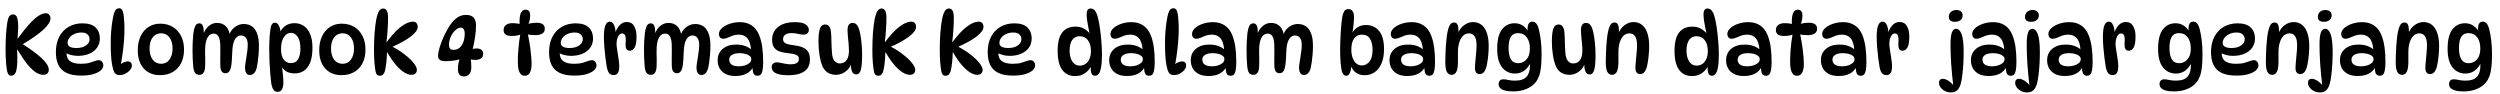 <svg width="267" height="10" viewBox="0 0 267 10" fill="none" xmlns="http://www.w3.org/2000/svg">
<path d="M1.188 8.09C1.08 8.09 0.993 8.054 0.927 7.982C0.861 7.904 0.807 7.781 0.765 7.613C0.723 7.421 0.684 7.121 0.648 6.713C0.612 6.299 0.594 5.837 0.594 5.327C0.594 4.775 0.609 4.238 0.639 3.716C0.675 3.188 0.726 2.723 0.792 2.321C0.84 2.057 0.909 1.862 0.999 1.736C1.095 1.604 1.227 1.538 1.395 1.538C1.503 1.538 1.599 1.574 1.683 1.646C1.767 1.718 1.83 1.847 1.872 2.033C1.92 2.219 1.944 2.483 1.944 2.825C1.944 2.993 1.938 3.185 1.926 3.401C1.914 3.611 1.896 3.845 1.872 4.103H1.908C2.388 3.443 2.811 2.918 3.177 2.528C3.543 2.132 3.864 1.847 4.14 1.673C4.422 1.499 4.668 1.412 4.878 1.412C5.046 1.412 5.172 1.466 5.256 1.574C5.346 1.682 5.391 1.814 5.391 1.97C5.391 2.3 5.142 2.696 4.644 3.158C4.152 3.62 3.357 4.175 2.259 4.823L2.331 4.652C3.279 5.252 3.996 5.783 4.482 6.245C4.968 6.701 5.211 7.106 5.211 7.46C5.211 7.616 5.16 7.745 5.058 7.847C4.962 7.943 4.818 7.991 4.626 7.991C4.386 7.991 4.131 7.91 3.861 7.748C3.591 7.58 3.291 7.301 2.961 6.911C2.637 6.515 2.268 5.978 1.854 5.3H1.818C1.83 5.438 1.839 5.582 1.845 5.732C1.851 5.876 1.854 6.02 1.854 6.164C1.854 6.854 1.806 7.349 1.71 7.649C1.614 7.943 1.44 8.09 1.188 8.09ZM8.676 8.072C8.01 8.072 7.479 7.973 7.083 7.775C6.687 7.577 6.402 7.292 6.228 6.92C6.054 6.548 5.967 6.104 5.967 5.588C5.967 4.934 6.087 4.379 6.327 3.923C6.573 3.461 6.909 3.107 7.335 2.861C7.767 2.615 8.256 2.492 8.802 2.492C9.444 2.492 9.915 2.642 10.215 2.942C10.515 3.236 10.665 3.623 10.665 4.103C10.665 4.487 10.563 4.82 10.359 5.102C10.161 5.378 9.885 5.591 9.531 5.741C9.177 5.891 8.769 5.966 8.307 5.966C8.049 5.966 7.8 5.933 7.56 5.867C7.32 5.801 7.104 5.711 6.912 5.597L7.128 5.201C7.11 5.345 7.101 5.489 7.101 5.633C7.101 6.053 7.233 6.356 7.497 6.542C7.761 6.722 8.136 6.812 8.622 6.812C9 6.812 9.303 6.779 9.531 6.713C9.759 6.647 9.951 6.584 10.107 6.524C10.263 6.458 10.416 6.425 10.566 6.425C10.65 6.425 10.725 6.449 10.791 6.497C10.863 6.539 10.92 6.602 10.962 6.686C11.01 6.77 11.034 6.872 11.034 6.992C11.034 7.172 10.944 7.346 10.764 7.514C10.584 7.676 10.317 7.811 9.963 7.919C9.615 8.021 9.186 8.072 8.676 8.072ZM8.154 5.129C8.58 5.129 8.922 5.039 9.18 4.859C9.438 4.679 9.567 4.457 9.567 4.193C9.567 3.983 9.495 3.812 9.351 3.68C9.213 3.542 8.994 3.473 8.694 3.473C8.412 3.473 8.157 3.527 7.929 3.635C7.707 3.737 7.533 3.872 7.407 4.04C7.281 4.208 7.218 4.391 7.218 4.589C7.218 4.763 7.299 4.898 7.461 4.994C7.629 5.084 7.86 5.129 8.154 5.129ZM12.797 8.018C12.611 8.018 12.464 7.976 12.356 7.892C12.248 7.802 12.161 7.655 12.095 7.451C12.005 7.151 11.936 6.773 11.888 6.317C11.846 5.855 11.825 5.288 11.825 4.616C11.825 4.202 11.84 3.788 11.87 3.374C11.906 2.954 11.951 2.573 12.005 2.231C12.059 1.883 12.116 1.613 12.176 1.421C12.242 1.217 12.32 1.076 12.41 0.998C12.5 0.92 12.602 0.881 12.716 0.881C12.836 0.881 12.932 0.923 13.004 1.007C13.076 1.085 13.133 1.226 13.175 1.43C13.211 1.628 13.238 1.871 13.256 2.159C13.28 2.447 13.292 2.756 13.292 3.086C13.292 3.536 13.271 4.01 13.229 4.508C13.187 5.006 13.13 5.495 13.058 5.975C12.992 6.455 12.911 6.896 12.815 7.298L12.563 7.172C12.719 6.98 12.896 6.83 13.094 6.722C13.298 6.614 13.484 6.56 13.652 6.56C13.79 6.56 13.895 6.599 13.967 6.677C14.045 6.749 14.084 6.863 14.084 7.019C14.084 7.175 14.015 7.331 13.877 7.487C13.745 7.643 13.58 7.772 13.382 7.874C13.184 7.97 12.989 8.018 12.797 8.018ZM17.088 8.027C16.608 8.027 16.189 7.922 15.829 7.712C15.475 7.496 15.198 7.19 15.001 6.794C14.809 6.398 14.713 5.927 14.713 5.381C14.713 4.811 14.812 4.313 15.009 3.887C15.207 3.461 15.486 3.128 15.847 2.888C16.212 2.648 16.636 2.528 17.116 2.528C17.631 2.528 18.078 2.645 18.456 2.879C18.834 3.107 19.128 3.428 19.338 3.842C19.549 4.256 19.654 4.739 19.654 5.291C19.654 5.855 19.549 6.341 19.338 6.749C19.128 7.157 18.831 7.472 18.448 7.694C18.064 7.916 17.61 8.027 17.088 8.027ZM17.215 6.812C17.587 6.812 17.881 6.665 18.096 6.371C18.319 6.071 18.43 5.675 18.43 5.183C18.43 4.685 18.319 4.289 18.096 3.995C17.881 3.701 17.587 3.554 17.215 3.554C16.831 3.554 16.527 3.701 16.305 3.995C16.084 4.289 15.973 4.685 15.973 5.183C15.973 5.675 16.084 6.071 16.305 6.371C16.527 6.665 16.831 6.812 17.215 6.812ZM24.441 3.878C24.501 3.632 24.606 3.41 24.756 3.212C24.912 3.014 25.098 2.858 25.314 2.744C25.536 2.624 25.779 2.564 26.043 2.564C26.355 2.564 26.631 2.639 26.871 2.789C27.111 2.939 27.3 3.185 27.438 3.527C27.582 3.869 27.654 4.325 27.654 4.895C27.654 5.189 27.642 5.486 27.618 5.786C27.594 6.086 27.564 6.365 27.528 6.623C27.492 6.881 27.453 7.097 27.411 7.271C27.351 7.511 27.258 7.694 27.132 7.82C27.012 7.946 26.859 8.009 26.673 8.009C26.517 8.009 26.394 7.94 26.304 7.802C26.214 7.664 26.169 7.466 26.169 7.208C26.169 7.088 26.184 6.935 26.214 6.749C26.244 6.557 26.277 6.35 26.313 6.128C26.349 5.9 26.382 5.669 26.412 5.435C26.442 5.201 26.457 4.979 26.457 4.769C26.457 4.457 26.394 4.217 26.268 4.049C26.142 3.875 25.965 3.788 25.737 3.788C25.485 3.788 25.275 3.92 25.107 4.184C24.945 4.442 24.849 4.82 24.819 5.318C24.795 5.762 24.774 6.158 24.756 6.506C24.738 6.848 24.693 7.13 24.621 7.352C24.573 7.508 24.504 7.625 24.414 7.703C24.33 7.781 24.216 7.82 24.072 7.82C23.91 7.82 23.781 7.76 23.685 7.64C23.595 7.52 23.544 7.331 23.532 7.073C23.52 6.857 23.517 6.602 23.523 6.308C23.529 6.014 23.532 5.723 23.532 5.435C23.538 5.141 23.535 4.898 23.523 4.706C23.499 4.322 23.43 4.04 23.316 3.86C23.208 3.68 23.043 3.59 22.821 3.59C22.563 3.59 22.356 3.71 22.2 3.95C22.05 4.19 21.957 4.523 21.921 4.949C21.909 5.123 21.903 5.339 21.903 5.597C21.909 5.849 21.915 6.101 21.921 6.353C21.927 6.605 21.924 6.815 21.912 6.983C21.906 7.343 21.849 7.601 21.741 7.757C21.639 7.913 21.495 7.991 21.309 7.991C21.087 7.991 20.925 7.919 20.823 7.775C20.727 7.631 20.664 7.4 20.634 7.082C20.61 6.8 20.592 6.521 20.58 6.245C20.568 5.963 20.562 5.684 20.562 5.408C20.562 5.126 20.568 4.82 20.58 4.49C20.598 4.16 20.622 3.848 20.652 3.554C20.688 3.254 20.751 3.002 20.841 2.798C20.931 2.594 21.081 2.492 21.291 2.492C21.465 2.492 21.588 2.579 21.66 2.753C21.732 2.921 21.768 3.182 21.768 3.536C21.768 3.656 21.759 3.767 21.741 3.869L21.714 3.689C21.834 3.299 22.026 2.996 22.29 2.78C22.554 2.558 22.848 2.447 23.172 2.447C23.598 2.447 23.931 2.585 24.171 2.861C24.411 3.131 24.543 3.506 24.567 3.986L24.441 3.878ZM29.365 2.42C29.527 2.42 29.662 2.516 29.77 2.708C29.878 2.894 29.953 3.191 29.995 3.599L29.806 3.77C29.914 3.35 30.115 3.029 30.409 2.807C30.703 2.585 31.051 2.474 31.453 2.474C31.825 2.474 32.155 2.57 32.443 2.762C32.731 2.954 32.956 3.245 33.118 3.635C33.286 4.019 33.37 4.502 33.37 5.084C33.37 6.026 33.199 6.722 32.857 7.172C32.521 7.616 32.062 7.838 31.48 7.838C31.06 7.838 30.73 7.748 30.49 7.568C30.25 7.388 30.082 7.169 29.986 6.911L30.094 6.857C30.142 7.217 30.181 7.574 30.211 7.928C30.247 8.276 30.265 8.582 30.265 8.846C30.265 9.116 30.217 9.344 30.121 9.53C30.025 9.716 29.872 9.809 29.662 9.809C29.458 9.809 29.305 9.731 29.203 9.575C29.101 9.419 29.026 9.212 28.978 8.954C28.942 8.69 28.906 8.351 28.87 7.937C28.834 7.523 28.804 7.076 28.78 6.596C28.762 6.116 28.753 5.648 28.753 5.192C28.753 4.724 28.768 4.286 28.798 3.878C28.834 3.464 28.876 3.128 28.924 2.87C28.966 2.72 29.02 2.609 29.086 2.537C29.158 2.459 29.251 2.42 29.365 2.42ZM31.084 3.509C30.76 3.509 30.499 3.671 30.301 3.995C30.109 4.313 30.013 4.721 30.013 5.219C30.013 5.729 30.109 6.11 30.301 6.362C30.499 6.614 30.754 6.74 31.066 6.74C31.426 6.74 31.684 6.599 31.84 6.317C32.002 6.029 32.083 5.657 32.083 5.201C32.083 4.619 31.984 4.193 31.786 3.923C31.588 3.647 31.354 3.509 31.084 3.509ZM36.468 8.027C35.988 8.027 35.568 7.922 35.208 7.712C34.854 7.496 34.578 7.19 34.38 6.794C34.188 6.398 34.092 5.927 34.092 5.381C34.092 4.811 34.191 4.313 34.389 3.887C34.587 3.461 34.866 3.128 35.226 2.888C35.592 2.648 36.015 2.528 36.495 2.528C37.011 2.528 37.458 2.645 37.836 2.879C38.214 3.107 38.508 3.428 38.718 3.842C38.928 4.256 39.033 4.739 39.033 5.291C39.033 5.855 38.928 6.341 38.718 6.749C38.508 7.157 38.211 7.472 37.827 7.694C37.443 7.916 36.99 8.027 36.468 8.027ZM36.594 6.812C36.966 6.812 37.26 6.665 37.476 6.371C37.698 6.071 37.809 5.675 37.809 5.183C37.809 4.685 37.698 4.289 37.476 3.995C37.26 3.701 36.966 3.554 36.594 3.554C36.21 3.554 35.907 3.701 35.685 3.995C35.463 4.289 35.352 4.685 35.352 5.183C35.352 5.675 35.463 6.071 35.685 6.371C35.907 6.665 36.21 6.812 36.594 6.812ZM40.554 8.09C40.44 8.09 40.347 8.057 40.275 7.991C40.203 7.919 40.152 7.817 40.122 7.685C40.074 7.463 40.032 7.142 39.996 6.722C39.96 6.302 39.942 5.837 39.942 5.327C39.942 4.697 39.963 4.091 40.005 3.509C40.053 2.927 40.113 2.45 40.185 2.078C40.263 1.676 40.359 1.382 40.473 1.196C40.587 1.004 40.737 0.908 40.923 0.908C41.091 0.908 41.22 0.986 41.31 1.142C41.4 1.292 41.445 1.553 41.445 1.925C41.445 2.297 41.43 2.696 41.4 3.122C41.376 3.548 41.334 4.004 41.274 4.49H41.31C41.7 3.962 42.063 3.539 42.399 3.221C42.741 2.903 43.053 2.672 43.335 2.528C43.623 2.384 43.878 2.312 44.1 2.312C44.274 2.312 44.403 2.366 44.487 2.474C44.571 2.582 44.613 2.714 44.613 2.87C44.613 3.176 44.367 3.518 43.875 3.896C43.389 4.274 42.687 4.661 41.769 5.057L41.778 4.913C42.348 5.207 42.837 5.516 43.245 5.84C43.659 6.158 43.974 6.461 44.19 6.749C44.412 7.031 44.523 7.268 44.523 7.46C44.523 7.616 44.472 7.745 44.37 7.847C44.274 7.943 44.133 7.991 43.947 7.991C43.713 7.991 43.452 7.904 43.164 7.73C42.882 7.55 42.588 7.283 42.282 6.929C41.976 6.575 41.67 6.131 41.364 5.597H41.328C41.322 5.975 41.298 6.344 41.256 6.704C41.22 7.058 41.172 7.349 41.112 7.577C41.07 7.733 41.004 7.859 40.914 7.955C40.83 8.045 40.71 8.09 40.554 8.09ZM49.534 8.162C49.324 8.162 49.165 8.093 49.057 7.955C48.955 7.817 48.904 7.619 48.904 7.361C48.904 7.181 48.922 6.989 48.958 6.785C49 6.581 49.057 6.38 49.129 6.182L49.183 6.308C48.985 6.374 48.742 6.428 48.454 6.47C48.166 6.512 47.878 6.533 47.59 6.533C47.314 6.533 47.11 6.488 46.978 6.398C46.852 6.302 46.789 6.17 46.789 6.002C46.789 5.744 46.84 5.444 46.942 5.102C47.044 4.76 47.173 4.409 47.329 4.049C47.491 3.689 47.656 3.362 47.824 3.068C48.088 2.606 48.376 2.246 48.688 1.988C49 1.724 49.357 1.592 49.759 1.592C50.149 1.592 50.425 1.688 50.587 1.88C50.755 2.072 50.839 2.351 50.839 2.717C50.839 3.071 50.806 3.482 50.74 3.95C50.674 4.412 50.578 4.883 50.452 5.363L50.335 5.264C50.419 5.234 50.509 5.213 50.605 5.201C50.701 5.183 50.788 5.174 50.866 5.174C51.358 5.174 51.604 5.372 51.604 5.768C51.604 5.972 51.526 6.128 51.37 6.236C51.22 6.344 51.022 6.398 50.776 6.398C50.668 6.398 50.563 6.392 50.461 6.38C50.365 6.362 50.281 6.341 50.209 6.317L50.281 6.272C50.293 6.386 50.305 6.53 50.317 6.704C50.329 6.872 50.335 7.034 50.335 7.19C50.335 7.508 50.263 7.751 50.119 7.919C49.981 8.081 49.786 8.162 49.534 8.162ZM48.409 5.327C48.601 5.327 48.772 5.288 48.922 5.21C49.072 5.126 49.198 5.009 49.3 4.859C49.408 4.703 49.489 4.52 49.543 4.31C49.603 4.094 49.633 3.854 49.633 3.59C49.633 3.374 49.594 3.215 49.516 3.113C49.444 3.005 49.348 2.951 49.228 2.951C49.066 2.951 48.91 3.008 48.76 3.122C48.61 3.23 48.472 3.374 48.346 3.554C48.226 3.728 48.13 3.923 48.058 4.139C47.986 4.349 47.95 4.556 47.95 4.76C47.95 4.964 47.992 5.111 48.076 5.201C48.16 5.285 48.271 5.327 48.409 5.327ZM55.675 2.582H55.495C55.477 2.318 55.483 2.069 55.513 1.835C55.542 1.595 55.605 1.403 55.702 1.259C55.803 1.109 55.947 1.034 56.133 1.034C56.301 1.034 56.425 1.088 56.502 1.196C56.581 1.304 56.62 1.454 56.62 1.646C56.62 2.024 56.547 2.348 56.404 2.618L56.242 2.6C56.566 2.486 56.931 2.429 57.34 2.429C57.597 2.429 57.801 2.48 57.952 2.582C58.108 2.678 58.185 2.843 58.185 3.077C58.185 3.299 58.096 3.467 57.916 3.581C57.736 3.695 57.511 3.752 57.24 3.752C57.078 3.752 56.904 3.746 56.718 3.734C56.538 3.716 56.361 3.689 56.188 3.653L56.34 3.464C56.395 3.692 56.446 3.953 56.493 4.247C56.547 4.535 56.596 4.835 56.638 5.147C56.679 5.459 56.712 5.762 56.736 6.056C56.761 6.35 56.773 6.614 56.773 6.848C56.773 7.232 56.712 7.535 56.593 7.757C56.472 7.979 56.295 8.09 56.062 8.09C55.876 8.09 55.728 8.033 55.62 7.919C55.519 7.805 55.444 7.661 55.395 7.487C55.353 7.307 55.327 7.121 55.315 6.929C55.309 6.737 55.306 6.563 55.306 6.407C55.306 6.143 55.318 5.846 55.342 5.516C55.365 5.18 55.398 4.835 55.441 4.481C55.489 4.127 55.542 3.785 55.602 3.455L55.782 3.608C55.477 3.764 55.099 3.842 54.648 3.842C54.373 3.842 54.16 3.791 54.01 3.689C53.859 3.587 53.785 3.428 53.785 3.212C53.785 2.978 53.868 2.798 54.036 2.672C54.205 2.54 54.429 2.474 54.712 2.474C54.898 2.474 55.072 2.486 55.233 2.51C55.401 2.528 55.548 2.552 55.675 2.582ZM61.349 8.072C60.683 8.072 60.152 7.973 59.756 7.775C59.36 7.577 59.075 7.292 58.901 6.92C58.727 6.548 58.64 6.104 58.64 5.588C58.64 4.934 58.76 4.379 59 3.923C59.246 3.461 59.582 3.107 60.008 2.861C60.44 2.615 60.929 2.492 61.475 2.492C62.117 2.492 62.588 2.642 62.888 2.942C63.188 3.236 63.338 3.623 63.338 4.103C63.338 4.487 63.236 4.82 63.032 5.102C62.834 5.378 62.558 5.591 62.204 5.741C61.85 5.891 61.442 5.966 60.98 5.966C60.722 5.966 60.473 5.933 60.233 5.867C59.993 5.801 59.777 5.711 59.585 5.597L59.801 5.201C59.783 5.345 59.774 5.489 59.774 5.633C59.774 6.053 59.906 6.356 60.17 6.542C60.434 6.722 60.809 6.812 61.295 6.812C61.673 6.812 61.976 6.779 62.204 6.713C62.432 6.647 62.624 6.584 62.78 6.524C62.936 6.458 63.089 6.425 63.239 6.425C63.323 6.425 63.398 6.449 63.464 6.497C63.536 6.539 63.593 6.602 63.635 6.686C63.683 6.77 63.707 6.872 63.707 6.992C63.707 7.172 63.617 7.346 63.437 7.514C63.257 7.676 62.99 7.811 62.636 7.919C62.288 8.021 61.859 8.072 61.349 8.072ZM60.827 5.129C61.253 5.129 61.595 5.039 61.853 4.859C62.111 4.679 62.24 4.457 62.24 4.193C62.24 3.983 62.168 3.812 62.024 3.68C61.886 3.542 61.667 3.473 61.367 3.473C61.085 3.473 60.83 3.527 60.602 3.635C60.38 3.737 60.206 3.872 60.08 4.04C59.954 4.208 59.891 4.391 59.891 4.589C59.891 4.763 59.972 4.898 60.134 4.994C60.302 5.084 60.533 5.129 60.827 5.129ZM64.498 3.941C64.498 3.365 64.552 2.951 64.66 2.699C64.768 2.441 64.921 2.312 65.119 2.312C65.275 2.312 65.398 2.378 65.488 2.51C65.578 2.636 65.644 2.795 65.686 2.987C65.728 3.173 65.749 3.362 65.749 3.554L65.704 3.536C65.806 3.212 65.962 2.933 66.172 2.699C66.388 2.465 66.646 2.348 66.946 2.348C67.3 2.348 67.561 2.495 67.729 2.789C67.897 3.077 67.981 3.437 67.981 3.869C67.981 4.445 67.915 4.847 67.783 5.075C67.651 5.303 67.474 5.417 67.252 5.417C67.09 5.417 66.97 5.351 66.892 5.219C66.82 5.087 66.796 4.853 66.82 4.517C66.844 4.163 66.823 3.917 66.757 3.779C66.691 3.641 66.586 3.572 66.442 3.572C66.268 3.572 66.124 3.683 66.01 3.905C65.902 4.121 65.848 4.388 65.848 4.706C65.848 4.832 65.863 4.991 65.893 5.183C65.923 5.375 65.956 5.585 65.992 5.813C66.028 6.035 66.061 6.257 66.091 6.479C66.121 6.701 66.136 6.905 66.136 7.091C66.136 7.421 66.085 7.658 65.983 7.802C65.881 7.946 65.737 8.018 65.551 8.018C65.341 8.018 65.179 7.952 65.065 7.82C64.951 7.682 64.864 7.46 64.804 7.154C64.756 6.878 64.708 6.551 64.66 6.173C64.612 5.795 64.573 5.408 64.543 5.012C64.513 4.616 64.498 4.259 64.498 3.941ZM72.657 3.878C72.718 3.632 72.823 3.41 72.972 3.212C73.129 3.014 73.314 2.858 73.531 2.744C73.752 2.624 73.996 2.564 74.26 2.564C74.572 2.564 74.847 2.639 75.088 2.789C75.328 2.939 75.516 3.185 75.654 3.527C75.799 3.869 75.871 4.325 75.871 4.895C75.871 5.189 75.859 5.486 75.835 5.786C75.811 6.086 75.781 6.365 75.745 6.623C75.709 6.881 75.669 7.097 75.627 7.271C75.567 7.511 75.475 7.694 75.349 7.82C75.228 7.946 75.076 8.009 74.889 8.009C74.734 8.009 74.611 7.94 74.52 7.802C74.43 7.664 74.385 7.466 74.385 7.208C74.385 7.088 74.4 6.935 74.43 6.749C74.46 6.557 74.493 6.35 74.529 6.128C74.566 5.9 74.599 5.669 74.629 5.435C74.659 5.201 74.674 4.979 74.674 4.769C74.674 4.457 74.611 4.217 74.484 4.049C74.359 3.875 74.181 3.788 73.954 3.788C73.701 3.788 73.492 3.92 73.323 4.184C73.162 4.442 73.066 4.82 73.035 5.318C73.011 5.762 72.99 6.158 72.972 6.506C72.954 6.848 72.909 7.13 72.838 7.352C72.79 7.508 72.721 7.625 72.63 7.703C72.546 7.781 72.433 7.82 72.288 7.82C72.126 7.82 71.998 7.76 71.901 7.64C71.811 7.52 71.76 7.331 71.749 7.073C71.737 6.857 71.734 6.602 71.74 6.308C71.746 6.014 71.749 5.723 71.749 5.435C71.754 5.141 71.751 4.898 71.74 4.706C71.716 4.322 71.647 4.04 71.532 3.86C71.424 3.68 71.26 3.59 71.037 3.59C70.779 3.59 70.573 3.71 70.416 3.95C70.266 4.19 70.174 4.523 70.138 4.949C70.126 5.123 70.12 5.339 70.12 5.597C70.126 5.849 70.132 6.101 70.138 6.353C70.144 6.605 70.141 6.815 70.129 6.983C70.123 7.343 70.066 7.601 69.957 7.757C69.856 7.913 69.712 7.991 69.525 7.991C69.303 7.991 69.141 7.919 69.04 7.775C68.944 7.631 68.88 7.4 68.85 7.082C68.826 6.8 68.808 6.521 68.796 6.245C68.784 5.963 68.778 5.684 68.778 5.408C68.778 5.126 68.784 4.82 68.796 4.49C68.814 4.16 68.838 3.848 68.868 3.554C68.904 3.254 68.968 3.002 69.058 2.798C69.147 2.594 69.297 2.492 69.507 2.492C69.681 2.492 69.805 2.579 69.876 2.753C69.948 2.921 69.984 3.182 69.984 3.536C69.984 3.656 69.975 3.767 69.957 3.869L69.93 3.689C70.05 3.299 70.243 2.996 70.507 2.78C70.77 2.558 71.064 2.447 71.388 2.447C71.814 2.447 72.147 2.585 72.388 2.861C72.627 3.131 72.76 3.506 72.784 3.986L72.657 3.878ZM80.903 8.09C80.699 8.09 80.558 8.012 80.48 7.856C80.408 7.694 80.366 7.439 80.354 7.091L80.444 7.136C80.108 7.79 79.472 8.117 78.536 8.117C78.11 8.117 77.756 8.042 77.474 7.892C77.192 7.736 76.982 7.532 76.844 7.28C76.712 7.022 76.646 6.743 76.646 6.443C76.646 5.927 76.826 5.519 77.186 5.219C77.546 4.913 78.023 4.76 78.617 4.76C79.007 4.76 79.346 4.817 79.634 4.931C79.922 5.045 80.168 5.204 80.372 5.408L80.219 5.39C80.177 4.784 80.045 4.352 79.823 4.094C79.607 3.83 79.298 3.698 78.896 3.698C78.662 3.698 78.446 3.734 78.248 3.806C78.05 3.878 77.867 3.953 77.699 4.031C77.537 4.103 77.384 4.139 77.24 4.139C77.096 4.139 76.982 4.091 76.898 3.995C76.82 3.899 76.781 3.776 76.781 3.626C76.781 3.41 76.883 3.206 77.087 3.014C77.297 2.822 77.573 2.666 77.915 2.546C78.257 2.426 78.629 2.366 79.031 2.366C79.517 2.366 79.934 2.483 80.282 2.717C80.63 2.951 80.894 3.293 81.074 3.743C81.23 4.127 81.341 4.556 81.407 5.03C81.473 5.504 81.506 6.011 81.506 6.551C81.506 6.959 81.485 7.274 81.443 7.496C81.401 7.718 81.335 7.874 81.245 7.964C81.161 8.048 81.047 8.09 80.903 8.09ZM78.914 7.082C79.112 7.082 79.313 7.055 79.517 7.001C79.721 6.941 79.892 6.854 80.03 6.74C80.168 6.626 80.237 6.485 80.237 6.317C80.237 6.173 80.177 6.056 80.057 5.966C79.943 5.87 79.79 5.798 79.598 5.75C79.412 5.702 79.211 5.678 78.995 5.678C78.629 5.678 78.35 5.741 78.158 5.867C77.972 5.993 77.879 6.161 77.879 6.371C77.879 6.599 77.966 6.776 78.14 6.902C78.32 7.022 78.578 7.082 78.914 7.082ZM84.881 2.366C85.415 2.366 85.799 2.444 86.033 2.6C86.267 2.756 86.384 2.957 86.384 3.203C86.384 3.347 86.333 3.467 86.231 3.563C86.135 3.653 85.997 3.698 85.817 3.698C85.631 3.698 85.436 3.671 85.232 3.617C85.034 3.563 84.803 3.536 84.539 3.536C84.233 3.536 84.005 3.596 83.855 3.716C83.705 3.836 83.63 3.989 83.63 4.175C83.63 4.349 83.696 4.487 83.828 4.589C83.966 4.685 84.227 4.757 84.611 4.805C85.037 4.853 85.388 4.931 85.664 5.039C85.946 5.141 86.156 5.297 86.294 5.507C86.432 5.711 86.501 5.993 86.501 6.353C86.501 6.923 86.3 7.346 85.898 7.622C85.496 7.898 84.941 8.036 84.233 8.036C83.783 8.036 83.426 8 83.162 7.928C82.898 7.856 82.706 7.754 82.586 7.622C82.472 7.49 82.415 7.334 82.415 7.154C82.415 6.998 82.466 6.878 82.568 6.794C82.676 6.704 82.802 6.659 82.946 6.659C83.084 6.659 83.231 6.677 83.387 6.713C83.543 6.743 83.708 6.776 83.882 6.812C84.056 6.848 84.236 6.866 84.422 6.866C85.022 6.866 85.322 6.68 85.322 6.308C85.322 6.182 85.292 6.08 85.232 6.002C85.172 5.924 85.064 5.861 84.908 5.813C84.752 5.759 84.524 5.717 84.224 5.687C83.864 5.651 83.552 5.591 83.288 5.507C83.024 5.417 82.82 5.273 82.676 5.075C82.532 4.871 82.46 4.592 82.46 4.238C82.46 3.68 82.67 3.23 83.09 2.888C83.51 2.54 84.107 2.366 84.881 2.366ZM91.461 7.946C91.299 7.946 91.173 7.892 91.083 7.784C90.999 7.67 90.942 7.526 90.912 7.352C90.882 7.172 90.867 6.983 90.867 6.785L90.912 6.749C90.852 7.007 90.735 7.229 90.561 7.415C90.387 7.601 90.186 7.745 89.958 7.847C89.73 7.943 89.502 7.991 89.274 7.991C88.968 7.991 88.689 7.919 88.437 7.775C88.185 7.631 87.99 7.409 87.852 7.109C87.714 6.791 87.606 6.392 87.528 5.912C87.45 5.426 87.411 4.928 87.411 4.418C87.411 4.142 87.423 3.887 87.447 3.653C87.471 3.419 87.51 3.227 87.564 3.077C87.612 2.921 87.684 2.807 87.78 2.735C87.876 2.657 87.999 2.618 88.149 2.618C88.323 2.618 88.458 2.687 88.554 2.825C88.656 2.957 88.719 3.143 88.743 3.383C88.767 3.581 88.782 3.827 88.788 4.121C88.8 4.409 88.809 4.7 88.815 4.994C88.827 5.282 88.842 5.525 88.86 5.723C88.896 6.083 88.989 6.35 89.139 6.524C89.289 6.692 89.472 6.776 89.688 6.776C90.006 6.776 90.249 6.656 90.417 6.416C90.585 6.176 90.669 5.84 90.669 5.408C90.669 5.192 90.657 4.949 90.633 4.679C90.609 4.403 90.582 4.136 90.552 3.878C90.528 3.62 90.516 3.407 90.516 3.239C90.516 2.957 90.564 2.756 90.66 2.636C90.756 2.51 90.888 2.447 91.056 2.447C91.2 2.447 91.32 2.486 91.416 2.564C91.518 2.642 91.599 2.75 91.659 2.888C91.743 3.068 91.815 3.314 91.875 3.626C91.935 3.938 91.983 4.292 92.019 4.688C92.055 5.084 92.073 5.501 92.073 5.939C92.073 6.611 92.028 7.115 91.938 7.451C91.848 7.781 91.689 7.946 91.461 7.946ZM93.78 8.09C93.666 8.09 93.573 8.057 93.501 7.991C93.429 7.919 93.378 7.817 93.348 7.685C93.3 7.463 93.258 7.142 93.222 6.722C93.186 6.302 93.168 5.837 93.168 5.327C93.168 4.697 93.189 4.091 93.231 3.509C93.279 2.927 93.339 2.45 93.411 2.078C93.489 1.676 93.585 1.382 93.699 1.196C93.813 1.004 93.963 0.908 94.149 0.908C94.317 0.908 94.446 0.986 94.536 1.142C94.626 1.292 94.671 1.553 94.671 1.925C94.671 2.297 94.656 2.696 94.626 3.122C94.602 3.548 94.56 4.004 94.5 4.49H94.536C94.926 3.962 95.289 3.539 95.625 3.221C95.967 2.903 96.279 2.672 96.561 2.528C96.849 2.384 97.104 2.312 97.326 2.312C97.5 2.312 97.629 2.366 97.713 2.474C97.797 2.582 97.839 2.714 97.839 2.87C97.839 3.176 97.593 3.518 97.101 3.896C96.615 4.274 95.913 4.661 94.995 5.057L95.004 4.913C95.574 5.207 96.063 5.516 96.471 5.84C96.885 6.158 97.2 6.461 97.416 6.749C97.638 7.031 97.749 7.268 97.749 7.46C97.749 7.616 97.698 7.745 97.596 7.847C97.5 7.943 97.359 7.991 97.173 7.991C96.939 7.991 96.678 7.904 96.39 7.73C96.108 7.55 95.814 7.283 95.508 6.929C95.202 6.575 94.896 6.131 94.59 5.597H94.554C94.548 5.975 94.524 6.344 94.482 6.704C94.446 7.058 94.398 7.349 94.338 7.577C94.296 7.733 94.23 7.859 94.14 7.955C94.056 8.045 93.936 8.09 93.78 8.09ZM100.978 8.09C100.864 8.09 100.771 8.057 100.699 7.991C100.627 7.919 100.576 7.817 100.546 7.685C100.498 7.463 100.456 7.142 100.42 6.722C100.384 6.302 100.366 5.837 100.366 5.327C100.366 4.697 100.387 4.091 100.429 3.509C100.477 2.927 100.537 2.45 100.609 2.078C100.687 1.676 100.783 1.382 100.897 1.196C101.011 1.004 101.161 0.908 101.347 0.908C101.515 0.908 101.644 0.986 101.734 1.142C101.824 1.292 101.869 1.553 101.869 1.925C101.869 2.297 101.854 2.696 101.824 3.122C101.8 3.548 101.758 4.004 101.698 4.49H101.734C102.124 3.962 102.487 3.539 102.823 3.221C103.165 2.903 103.477 2.672 103.759 2.528C104.047 2.384 104.302 2.312 104.524 2.312C104.698 2.312 104.827 2.366 104.911 2.474C104.995 2.582 105.037 2.714 105.037 2.87C105.037 3.176 104.791 3.518 104.299 3.896C103.813 4.274 103.111 4.661 102.193 5.057L102.202 4.913C102.772 5.207 103.261 5.516 103.669 5.84C104.083 6.158 104.398 6.461 104.614 6.749C104.836 7.031 104.947 7.268 104.947 7.46C104.947 7.616 104.896 7.745 104.794 7.847C104.698 7.943 104.557 7.991 104.371 7.991C104.137 7.991 103.876 7.904 103.588 7.73C103.306 7.55 103.012 7.283 102.706 6.929C102.4 6.575 102.094 6.131 101.788 5.597H101.752C101.746 5.975 101.722 6.344 101.68 6.704C101.644 7.058 101.596 7.349 101.536 7.577C101.494 7.733 101.428 7.859 101.338 7.955C101.254 8.045 101.134 8.09 100.978 8.09ZM108.195 8.072C107.529 8.072 106.998 7.973 106.602 7.775C106.206 7.577 105.921 7.292 105.747 6.92C105.573 6.548 105.486 6.104 105.486 5.588C105.486 4.934 105.606 4.379 105.846 3.923C106.092 3.461 106.428 3.107 106.854 2.861C107.286 2.615 107.775 2.492 108.321 2.492C108.963 2.492 109.434 2.642 109.734 2.942C110.034 3.236 110.184 3.623 110.184 4.103C110.184 4.487 110.082 4.82 109.878 5.102C109.68 5.378 109.404 5.591 109.05 5.741C108.696 5.891 108.288 5.966 107.826 5.966C107.568 5.966 107.319 5.933 107.079 5.867C106.839 5.801 106.623 5.711 106.431 5.597L106.647 5.201C106.629 5.345 106.62 5.489 106.62 5.633C106.62 6.053 106.752 6.356 107.016 6.542C107.28 6.722 107.655 6.812 108.141 6.812C108.519 6.812 108.822 6.779 109.05 6.713C109.278 6.647 109.47 6.584 109.626 6.524C109.782 6.458 109.935 6.425 110.085 6.425C110.169 6.425 110.244 6.449 110.31 6.497C110.382 6.539 110.439 6.602 110.481 6.686C110.529 6.77 110.553 6.872 110.553 6.992C110.553 7.172 110.463 7.346 110.283 7.514C110.103 7.676 109.836 7.811 109.482 7.919C109.134 8.021 108.705 8.072 108.195 8.072ZM107.673 5.129C108.099 5.129 108.441 5.039 108.699 4.859C108.957 4.679 109.086 4.457 109.086 4.193C109.086 3.983 109.014 3.812 108.87 3.68C108.732 3.542 108.513 3.473 108.213 3.473C107.931 3.473 107.676 3.527 107.448 3.635C107.226 3.737 107.052 3.872 106.926 4.04C106.8 4.208 106.737 4.391 106.737 4.589C106.737 4.763 106.818 4.898 106.98 4.994C107.148 5.084 107.379 5.129 107.673 5.129ZM114.829 8.126C114.241 8.126 113.782 7.907 113.452 7.469C113.122 7.025 112.957 6.35 112.957 5.444C112.957 4.544 113.119 3.887 113.443 3.473C113.773 3.053 114.244 2.843 114.856 2.843C115.204 2.843 115.507 2.915 115.765 3.059C116.029 3.203 116.263 3.407 116.467 3.671L116.395 3.707C116.341 3.461 116.287 3.2 116.233 2.924C116.179 2.648 116.134 2.387 116.098 2.141C116.068 1.889 116.053 1.691 116.053 1.547C116.053 1.343 116.086 1.187 116.152 1.079C116.218 0.965 116.323 0.908 116.467 0.908C116.671 0.908 116.836 0.995 116.962 1.169C117.088 1.337 117.193 1.598 117.277 1.952C117.355 2.27 117.424 2.648 117.484 3.086C117.544 3.518 117.592 3.971 117.628 4.445C117.67 4.913 117.691 5.363 117.691 5.795C117.691 6.395 117.658 6.863 117.592 7.199C117.532 7.529 117.445 7.76 117.331 7.892C117.223 8.024 117.094 8.09 116.944 8.09C116.758 8.09 116.632 7.997 116.566 7.811C116.5 7.625 116.473 7.322 116.485 6.902H116.62C116.458 7.274 116.221 7.571 115.909 7.793C115.603 8.015 115.243 8.126 114.829 8.126ZM115.306 7.01C115.522 7.01 115.72 6.956 115.9 6.848C116.086 6.734 116.233 6.56 116.341 6.326C116.455 6.092 116.512 5.795 116.512 5.435C116.512 4.973 116.407 4.598 116.197 4.31C115.987 4.016 115.684 3.869 115.288 3.869C114.976 3.869 114.721 3.998 114.523 4.256C114.331 4.514 114.235 4.904 114.235 5.426C114.235 5.888 114.331 6.269 114.523 6.569C114.721 6.863 114.982 7.01 115.306 7.01ZM122.721 8.09C122.517 8.09 122.376 8.012 122.298 7.856C122.226 7.694 122.184 7.439 122.172 7.091L122.262 7.136C121.926 7.79 121.29 8.117 120.354 8.117C119.928 8.117 119.574 8.042 119.292 7.892C119.01 7.736 118.8 7.532 118.662 7.28C118.53 7.022 118.464 6.743 118.464 6.443C118.464 5.927 118.644 5.519 119.004 5.219C119.364 4.913 119.841 4.76 120.435 4.76C120.825 4.76 121.164 4.817 121.452 4.931C121.74 5.045 121.986 5.204 122.19 5.408L122.037 5.39C121.995 4.784 121.863 4.352 121.641 4.094C121.425 3.83 121.116 3.698 120.714 3.698C120.48 3.698 120.264 3.734 120.066 3.806C119.868 3.878 119.685 3.953 119.517 4.031C119.355 4.103 119.202 4.139 119.058 4.139C118.914 4.139 118.8 4.091 118.716 3.995C118.638 3.899 118.599 3.776 118.599 3.626C118.599 3.41 118.701 3.206 118.905 3.014C119.115 2.822 119.391 2.666 119.733 2.546C120.075 2.426 120.447 2.366 120.849 2.366C121.335 2.366 121.752 2.483 122.1 2.717C122.448 2.951 122.712 3.293 122.892 3.743C123.048 4.127 123.159 4.556 123.225 5.03C123.291 5.504 123.324 6.011 123.324 6.551C123.324 6.959 123.303 7.274 123.261 7.496C123.219 7.718 123.153 7.874 123.063 7.964C122.979 8.048 122.865 8.09 122.721 8.09ZM120.732 7.082C120.93 7.082 121.131 7.055 121.335 7.001C121.539 6.941 121.71 6.854 121.848 6.74C121.986 6.626 122.055 6.485 122.055 6.317C122.055 6.173 121.995 6.056 121.875 5.966C121.761 5.87 121.608 5.798 121.416 5.75C121.23 5.702 121.029 5.678 120.813 5.678C120.447 5.678 120.168 5.741 119.976 5.867C119.79 5.993 119.697 6.161 119.697 6.371C119.697 6.599 119.784 6.776 119.958 6.902C120.138 7.022 120.396 7.082 120.732 7.082ZM125.394 8.018C125.208 8.018 125.061 7.976 124.953 7.892C124.845 7.802 124.758 7.655 124.692 7.451C124.602 7.151 124.533 6.773 124.485 6.317C124.443 5.855 124.422 5.288 124.422 4.616C124.422 4.202 124.437 3.788 124.467 3.374C124.503 2.954 124.548 2.573 124.602 2.231C124.656 1.883 124.713 1.613 124.773 1.421C124.839 1.217 124.917 1.076 125.007 0.998C125.097 0.92 125.199 0.881 125.313 0.881C125.433 0.881 125.529 0.923 125.601 1.007C125.673 1.085 125.73 1.226 125.772 1.43C125.808 1.628 125.835 1.871 125.853 2.159C125.877 2.447 125.889 2.756 125.889 3.086C125.889 3.536 125.868 4.01 125.826 4.508C125.784 5.006 125.727 5.495 125.655 5.975C125.589 6.455 125.508 6.896 125.412 7.298L125.16 7.172C125.316 6.98 125.493 6.83 125.691 6.722C125.895 6.614 126.081 6.56 126.249 6.56C126.387 6.56 126.492 6.599 126.564 6.677C126.642 6.749 126.681 6.863 126.681 7.019C126.681 7.175 126.612 7.331 126.474 7.487C126.342 7.643 126.177 7.772 125.979 7.874C125.781 7.97 125.586 8.018 125.394 8.018ZM131.431 8.09C131.227 8.09 131.086 8.012 131.008 7.856C130.936 7.694 130.894 7.439 130.882 7.091L130.972 7.136C130.636 7.79 130 8.117 129.064 8.117C128.638 8.117 128.284 8.042 128.002 7.892C127.72 7.736 127.51 7.532 127.372 7.28C127.24 7.022 127.174 6.743 127.174 6.443C127.174 5.927 127.354 5.519 127.714 5.219C128.074 4.913 128.551 4.76 129.145 4.76C129.535 4.76 129.874 4.817 130.162 4.931C130.45 5.045 130.696 5.204 130.9 5.408L130.747 5.39C130.705 4.784 130.573 4.352 130.351 4.094C130.135 3.83 129.826 3.698 129.424 3.698C129.19 3.698 128.974 3.734 128.776 3.806C128.578 3.878 128.395 3.953 128.227 4.031C128.065 4.103 127.912 4.139 127.768 4.139C127.624 4.139 127.51 4.091 127.426 3.995C127.348 3.899 127.309 3.776 127.309 3.626C127.309 3.41 127.411 3.206 127.615 3.014C127.825 2.822 128.101 2.666 128.443 2.546C128.785 2.426 129.157 2.366 129.559 2.366C130.045 2.366 130.462 2.483 130.81 2.717C131.158 2.951 131.422 3.293 131.602 3.743C131.758 4.127 131.869 4.556 131.935 5.03C132.001 5.504 132.034 6.011 132.034 6.551C132.034 6.959 132.013 7.274 131.971 7.496C131.929 7.718 131.863 7.874 131.773 7.964C131.689 8.048 131.575 8.09 131.431 8.09ZM129.442 7.082C129.64 7.082 129.841 7.055 130.045 7.001C130.249 6.941 130.42 6.854 130.558 6.74C130.696 6.626 130.765 6.485 130.765 6.317C130.765 6.173 130.705 6.056 130.585 5.966C130.471 5.87 130.318 5.798 130.126 5.75C129.94 5.702 129.739 5.678 129.523 5.678C129.157 5.678 128.878 5.741 128.686 5.867C128.5 5.993 128.407 6.161 128.407 6.371C128.407 6.599 128.494 6.776 128.668 6.902C128.848 7.022 129.106 7.082 129.442 7.082ZM137.011 3.878C137.071 3.632 137.176 3.41 137.326 3.212C137.482 3.014 137.668 2.858 137.884 2.744C138.106 2.624 138.349 2.564 138.613 2.564C138.925 2.564 139.201 2.639 139.441 2.789C139.681 2.939 139.87 3.185 140.008 3.527C140.152 3.869 140.224 4.325 140.224 4.895C140.224 5.189 140.212 5.486 140.188 5.786C140.164 6.086 140.134 6.365 140.098 6.623C140.062 6.881 140.023 7.097 139.981 7.271C139.921 7.511 139.828 7.694 139.702 7.82C139.582 7.946 139.429 8.009 139.243 8.009C139.087 8.009 138.964 7.94 138.874 7.802C138.784 7.664 138.739 7.466 138.739 7.208C138.739 7.088 138.754 6.935 138.784 6.749C138.814 6.557 138.847 6.35 138.883 6.128C138.919 5.9 138.952 5.669 138.982 5.435C139.012 5.201 139.027 4.979 139.027 4.769C139.027 4.457 138.964 4.217 138.838 4.049C138.712 3.875 138.535 3.788 138.307 3.788C138.055 3.788 137.845 3.92 137.677 4.184C137.515 4.442 137.419 4.82 137.389 5.318C137.365 5.762 137.344 6.158 137.326 6.506C137.308 6.848 137.263 7.13 137.191 7.352C137.143 7.508 137.074 7.625 136.984 7.703C136.9 7.781 136.786 7.82 136.642 7.82C136.48 7.82 136.351 7.76 136.255 7.64C136.165 7.52 136.114 7.331 136.102 7.073C136.09 6.857 136.087 6.602 136.093 6.308C136.099 6.014 136.102 5.723 136.102 5.435C136.108 5.141 136.105 4.898 136.093 4.706C136.069 4.322 136 4.04 135.886 3.86C135.778 3.68 135.613 3.59 135.391 3.59C135.133 3.59 134.926 3.71 134.77 3.95C134.62 4.19 134.527 4.523 134.491 4.949C134.479 5.123 134.473 5.339 134.473 5.597C134.479 5.849 134.485 6.101 134.491 6.353C134.497 6.605 134.494 6.815 134.482 6.983C134.476 7.343 134.419 7.601 134.311 7.757C134.209 7.913 134.065 7.991 133.879 7.991C133.657 7.991 133.495 7.919 133.393 7.775C133.297 7.631 133.234 7.4 133.204 7.082C133.18 6.8 133.162 6.521 133.15 6.245C133.138 5.963 133.132 5.684 133.132 5.408C133.132 5.126 133.138 4.82 133.15 4.49C133.168 4.16 133.192 3.848 133.222 3.554C133.258 3.254 133.321 3.002 133.411 2.798C133.501 2.594 133.651 2.492 133.861 2.492C134.035 2.492 134.158 2.579 134.23 2.753C134.302 2.921 134.338 3.182 134.338 3.536C134.338 3.656 134.329 3.767 134.311 3.869L134.284 3.689C134.404 3.299 134.596 2.996 134.86 2.78C135.124 2.558 135.418 2.447 135.742 2.447C136.168 2.447 136.501 2.585 136.741 2.861C136.981 3.131 137.113 3.506 137.137 3.986L137.011 3.878ZM143.809 8.09C143.677 8.09 143.569 8.045 143.485 7.955C143.407 7.865 143.344 7.736 143.296 7.568C143.248 7.322 143.206 7.001 143.17 6.605C143.14 6.203 143.125 5.774 143.125 5.318C143.125 5.06 143.131 4.769 143.143 4.445C143.155 4.121 143.17 3.794 143.188 3.464C143.212 3.128 143.236 2.816 143.26 2.528C143.29 2.24 143.32 2.006 143.35 1.826C143.398 1.562 143.467 1.355 143.557 1.205C143.653 1.049 143.803 0.971 144.007 0.971C144.217 0.971 144.37 1.052 144.466 1.214C144.562 1.37 144.61 1.565 144.61 1.799C144.61 2.063 144.589 2.375 144.547 2.735C144.511 3.095 144.454 3.461 144.376 3.833L144.196 4.049C144.262 3.797 144.37 3.566 144.52 3.356C144.67 3.146 144.859 2.981 145.087 2.861C145.315 2.735 145.579 2.672 145.879 2.672C146.467 2.672 146.935 2.882 147.283 3.302C147.637 3.716 147.814 4.364 147.814 5.246C147.814 5.864 147.721 6.38 147.535 6.794C147.355 7.208 147.106 7.52 146.788 7.73C146.476 7.934 146.119 8.036 145.717 8.036C145.339 8.036 145.012 7.925 144.736 7.703C144.466 7.481 144.292 7.16 144.214 6.74L144.34 6.839C144.316 7.271 144.256 7.589 144.16 7.793C144.07 7.991 143.953 8.09 143.809 8.09ZM145.456 6.992C145.756 6.992 146.02 6.857 146.248 6.587C146.476 6.317 146.59 5.894 146.59 5.318C146.59 4.838 146.5 4.448 146.32 4.148C146.146 3.848 145.852 3.698 145.438 3.698C145.102 3.698 144.832 3.833 144.628 4.103C144.424 4.367 144.322 4.769 144.322 5.309C144.322 5.801 144.424 6.206 144.628 6.524C144.832 6.836 145.108 6.992 145.456 6.992ZM152.657 8.09C152.453 8.09 152.312 8.012 152.234 7.856C152.162 7.694 152.12 7.439 152.108 7.091L152.198 7.136C151.862 7.79 151.226 8.117 150.29 8.117C149.864 8.117 149.51 8.042 149.228 7.892C148.946 7.736 148.736 7.532 148.598 7.28C148.466 7.022 148.4 6.743 148.4 6.443C148.4 5.927 148.58 5.519 148.94 5.219C149.3 4.913 149.777 4.76 150.371 4.76C150.761 4.76 151.1 4.817 151.388 4.931C151.676 5.045 151.922 5.204 152.126 5.408L151.973 5.39C151.931 4.784 151.799 4.352 151.577 4.094C151.361 3.83 151.052 3.698 150.65 3.698C150.416 3.698 150.2 3.734 150.002 3.806C149.804 3.878 149.621 3.953 149.453 4.031C149.291 4.103 149.138 4.139 148.994 4.139C148.85 4.139 148.736 4.091 148.652 3.995C148.574 3.899 148.535 3.776 148.535 3.626C148.535 3.41 148.637 3.206 148.841 3.014C149.051 2.822 149.327 2.666 149.669 2.546C150.011 2.426 150.383 2.366 150.785 2.366C151.271 2.366 151.688 2.483 152.036 2.717C152.384 2.951 152.648 3.293 152.828 3.743C152.984 4.127 153.095 4.556 153.161 5.03C153.227 5.504 153.26 6.011 153.26 6.551C153.26 6.959 153.239 7.274 153.197 7.496C153.155 7.718 153.089 7.874 152.999 7.964C152.915 8.048 152.801 8.09 152.657 8.09ZM150.668 7.082C150.866 7.082 151.067 7.055 151.271 7.001C151.475 6.941 151.646 6.854 151.784 6.74C151.922 6.626 151.991 6.485 151.991 6.317C151.991 6.173 151.931 6.056 151.811 5.966C151.697 5.87 151.544 5.798 151.352 5.75C151.166 5.702 150.965 5.678 150.749 5.678C150.383 5.678 150.104 5.741 149.912 5.867C149.726 5.993 149.633 6.161 149.633 6.371C149.633 6.599 149.72 6.776 149.894 6.902C150.074 7.022 150.332 7.082 150.668 7.082ZM155.276 2.402C155.468 2.402 155.597 2.48 155.663 2.636C155.735 2.792 155.771 3.023 155.771 3.329C155.771 3.401 155.765 3.479 155.753 3.563C155.747 3.641 155.735 3.713 155.717 3.779L155.699 3.599C155.843 3.209 156.065 2.906 156.365 2.69C156.665 2.468 156.983 2.357 157.319 2.357C157.691 2.357 158 2.462 158.246 2.672C158.498 2.882 158.684 3.176 158.804 3.554C158.93 3.932 158.993 4.379 158.993 4.895C158.993 5.213 158.978 5.528 158.948 5.84C158.924 6.146 158.888 6.428 158.84 6.686C158.798 6.938 158.75 7.145 158.696 7.307C158.624 7.511 158.531 7.664 158.417 7.766C158.303 7.862 158.168 7.91 158.012 7.91C157.856 7.91 157.736 7.853 157.652 7.739C157.568 7.625 157.526 7.472 157.526 7.28C157.526 7.076 157.541 6.83 157.571 6.542C157.601 6.248 157.628 5.951 157.652 5.651C157.682 5.345 157.697 5.069 157.697 4.823C157.697 3.983 157.421 3.563 156.869 3.563C156.575 3.563 156.329 3.695 156.131 3.959C155.933 4.217 155.801 4.586 155.735 5.066C155.717 5.228 155.708 5.429 155.708 5.669C155.708 5.909 155.708 6.149 155.708 6.389C155.714 6.623 155.708 6.821 155.69 6.983C155.666 7.343 155.597 7.601 155.483 7.757C155.375 7.913 155.225 7.991 155.033 7.991C154.811 7.991 154.643 7.889 154.529 7.685C154.415 7.475 154.358 7.124 154.358 6.632C154.358 6.38 154.364 6.098 154.376 5.786C154.388 5.474 154.403 5.162 154.421 4.85C154.445 4.532 154.472 4.244 154.502 3.986C154.562 3.5 154.649 3.116 154.763 2.834C154.877 2.546 155.048 2.402 155.276 2.402ZM161.807 7.856C161.243 7.856 160.784 7.64 160.43 7.208C160.076 6.77 159.899 6.107 159.899 5.219C159.899 4.271 160.07 3.578 160.412 3.14C160.754 2.702 161.204 2.483 161.762 2.483C162.092 2.483 162.383 2.567 162.635 2.735C162.887 2.903 163.103 3.14 163.283 3.446L163.211 3.572C163.193 3.488 163.178 3.398 163.166 3.302C163.154 3.206 163.148 3.134 163.148 3.086C163.148 2.84 163.187 2.651 163.265 2.519C163.349 2.381 163.478 2.312 163.652 2.312C163.844 2.312 163.994 2.39 164.102 2.546C164.216 2.702 164.303 2.924 164.363 3.212C164.441 3.506 164.507 3.881 164.561 4.337C164.615 4.787 164.642 5.243 164.642 5.705C164.642 6.281 164.621 6.764 164.579 7.154C164.537 7.544 164.468 7.868 164.372 8.126C164.276 8.384 164.15 8.609 163.994 8.801C163.736 9.113 163.403 9.35 162.995 9.512C162.593 9.68 162.128 9.764 161.6 9.764C161.222 9.764 160.919 9.728 160.691 9.656C160.463 9.59 160.298 9.497 160.196 9.377C160.1 9.263 160.052 9.134 160.052 8.99C160.052 8.84 160.094 8.714 160.178 8.612C160.262 8.516 160.388 8.468 160.556 8.468C160.706 8.468 160.88 8.492 161.078 8.54C161.282 8.588 161.522 8.612 161.798 8.612C162.38 8.612 162.791 8.474 163.031 8.198C163.277 7.928 163.4 7.538 163.4 7.028C163.4 6.89 163.391 6.728 163.373 6.542L163.499 6.587C163.349 6.971 163.127 7.28 162.833 7.514C162.539 7.742 162.197 7.856 161.807 7.856ZM162.149 6.749C162.341 6.749 162.533 6.698 162.725 6.596C162.917 6.494 163.076 6.326 163.202 6.092C163.328 5.858 163.391 5.543 163.391 5.147C163.391 4.673 163.28 4.286 163.058 3.986C162.836 3.686 162.524 3.536 162.122 3.536C161.774 3.536 161.519 3.668 161.357 3.932C161.195 4.196 161.114 4.595 161.114 5.129C161.114 5.639 161.195 6.038 161.357 6.326C161.519 6.608 161.783 6.749 162.149 6.749ZM169.789 7.946C169.627 7.946 169.501 7.892 169.411 7.784C169.327 7.67 169.27 7.526 169.24 7.352C169.21 7.172 169.195 6.983 169.195 6.785L169.24 6.749C169.18 7.007 169.063 7.229 168.889 7.415C168.715 7.601 168.514 7.745 168.286 7.847C168.058 7.943 167.83 7.991 167.602 7.991C167.296 7.991 167.017 7.919 166.765 7.775C166.513 7.631 166.318 7.409 166.18 7.109C166.042 6.791 165.934 6.392 165.856 5.912C165.778 5.426 165.739 4.928 165.739 4.418C165.739 4.142 165.751 3.887 165.775 3.653C165.799 3.419 165.838 3.227 165.892 3.077C165.94 2.921 166.012 2.807 166.108 2.735C166.204 2.657 166.327 2.618 166.477 2.618C166.651 2.618 166.786 2.687 166.882 2.825C166.984 2.957 167.047 3.143 167.071 3.383C167.095 3.581 167.11 3.827 167.116 4.121C167.128 4.409 167.137 4.7 167.143 4.994C167.155 5.282 167.17 5.525 167.188 5.723C167.224 6.083 167.317 6.35 167.467 6.524C167.617 6.692 167.8 6.776 168.016 6.776C168.334 6.776 168.577 6.656 168.745 6.416C168.913 6.176 168.997 5.84 168.997 5.408C168.997 5.192 168.985 4.949 168.961 4.679C168.937 4.403 168.91 4.136 168.88 3.878C168.856 3.62 168.844 3.407 168.844 3.239C168.844 2.957 168.892 2.756 168.988 2.636C169.084 2.51 169.216 2.447 169.384 2.447C169.528 2.447 169.648 2.486 169.744 2.564C169.846 2.642 169.927 2.75 169.987 2.888C170.071 3.068 170.143 3.314 170.203 3.626C170.263 3.938 170.311 4.292 170.347 4.688C170.383 5.084 170.401 5.501 170.401 5.939C170.401 6.611 170.356 7.115 170.266 7.451C170.176 7.781 170.017 7.946 169.789 7.946ZM172.414 2.402C172.606 2.402 172.735 2.48 172.801 2.636C172.873 2.792 172.909 3.023 172.909 3.329C172.909 3.401 172.903 3.479 172.891 3.563C172.885 3.641 172.873 3.713 172.855 3.779L172.837 3.599C172.981 3.209 173.203 2.906 173.503 2.69C173.803 2.468 174.121 2.357 174.457 2.357C174.829 2.357 175.138 2.462 175.384 2.672C175.636 2.882 175.822 3.176 175.942 3.554C176.068 3.932 176.131 4.379 176.131 4.895C176.131 5.213 176.116 5.528 176.086 5.84C176.062 6.146 176.026 6.428 175.978 6.686C175.936 6.938 175.888 7.145 175.834 7.307C175.762 7.511 175.669 7.664 175.555 7.766C175.441 7.862 175.306 7.91 175.15 7.91C174.994 7.91 174.874 7.853 174.79 7.739C174.706 7.625 174.664 7.472 174.664 7.28C174.664 7.076 174.679 6.83 174.709 6.542C174.739 6.248 174.766 5.951 174.79 5.651C174.82 5.345 174.835 5.069 174.835 4.823C174.835 3.983 174.559 3.563 174.007 3.563C173.713 3.563 173.467 3.695 173.269 3.959C173.071 4.217 172.939 4.586 172.873 5.066C172.855 5.228 172.846 5.429 172.846 5.669C172.846 5.909 172.846 6.149 172.846 6.389C172.852 6.623 172.846 6.821 172.828 6.983C172.804 7.343 172.735 7.601 172.621 7.757C172.513 7.913 172.363 7.991 172.171 7.991C171.949 7.991 171.781 7.889 171.667 7.685C171.553 7.475 171.496 7.124 171.496 6.632C171.496 6.38 171.502 6.098 171.514 5.786C171.526 5.474 171.541 5.162 171.559 4.85C171.583 4.532 171.61 4.244 171.64 3.986C171.7 3.5 171.787 3.116 171.901 2.834C172.015 2.546 172.186 2.402 172.414 2.402ZM180.711 8.126C180.123 8.126 179.664 7.907 179.334 7.469C179.004 7.025 178.839 6.35 178.839 5.444C178.839 4.544 179.001 3.887 179.325 3.473C179.655 3.053 180.126 2.843 180.738 2.843C181.086 2.843 181.389 2.915 181.647 3.059C181.911 3.203 182.145 3.407 182.349 3.671L182.277 3.707C182.223 3.461 182.169 3.2 182.115 2.924C182.061 2.648 182.016 2.387 181.98 2.141C181.95 1.889 181.935 1.691 181.935 1.547C181.935 1.343 181.968 1.187 182.034 1.079C182.1 0.965 182.205 0.908 182.349 0.908C182.553 0.908 182.718 0.995 182.844 1.169C182.97 1.337 183.075 1.598 183.159 1.952C183.237 2.27 183.306 2.648 183.366 3.086C183.426 3.518 183.474 3.971 183.51 4.445C183.552 4.913 183.573 5.363 183.573 5.795C183.573 6.395 183.54 6.863 183.474 7.199C183.414 7.529 183.327 7.76 183.213 7.892C183.105 8.024 182.976 8.09 182.826 8.09C182.64 8.09 182.514 7.997 182.448 7.811C182.382 7.625 182.355 7.322 182.367 6.902H182.502C182.34 7.274 182.103 7.571 181.791 7.793C181.485 8.015 181.125 8.126 180.711 8.126ZM181.188 7.01C181.404 7.01 181.602 6.956 181.782 6.848C181.968 6.734 182.115 6.56 182.223 6.326C182.337 6.092 182.394 5.795 182.394 5.435C182.394 4.973 182.289 4.598 182.079 4.31C181.869 4.016 181.566 3.869 181.17 3.869C180.858 3.869 180.603 3.998 180.405 4.256C180.213 4.514 180.117 4.904 180.117 5.426C180.117 5.888 180.213 6.269 180.405 6.569C180.603 6.863 180.864 7.01 181.188 7.01ZM188.604 8.09C188.4 8.09 188.259 8.012 188.181 7.856C188.109 7.694 188.067 7.439 188.055 7.091L188.145 7.136C187.809 7.79 187.173 8.117 186.237 8.117C185.811 8.117 185.457 8.042 185.175 7.892C184.893 7.736 184.683 7.532 184.545 7.28C184.413 7.022 184.347 6.743 184.347 6.443C184.347 5.927 184.527 5.519 184.887 5.219C185.247 4.913 185.724 4.76 186.318 4.76C186.708 4.76 187.047 4.817 187.335 4.931C187.623 5.045 187.869 5.204 188.073 5.408L187.92 5.39C187.878 4.784 187.746 4.352 187.524 4.094C187.308 3.83 186.999 3.698 186.597 3.698C186.363 3.698 186.147 3.734 185.949 3.806C185.751 3.878 185.568 3.953 185.4 4.031C185.238 4.103 185.085 4.139 184.941 4.139C184.797 4.139 184.683 4.091 184.599 3.995C184.521 3.899 184.482 3.776 184.482 3.626C184.482 3.41 184.584 3.206 184.788 3.014C184.998 2.822 185.274 2.666 185.616 2.546C185.958 2.426 186.33 2.366 186.732 2.366C187.218 2.366 187.635 2.483 187.983 2.717C188.331 2.951 188.595 3.293 188.775 3.743C188.931 4.127 189.042 4.556 189.108 5.03C189.174 5.504 189.207 6.011 189.207 6.551C189.207 6.959 189.186 7.274 189.144 7.496C189.102 7.718 189.036 7.874 188.946 7.964C188.862 8.048 188.748 8.09 188.604 8.09ZM186.615 7.082C186.813 7.082 187.014 7.055 187.218 7.001C187.422 6.941 187.593 6.854 187.731 6.74C187.869 6.626 187.938 6.485 187.938 6.317C187.938 6.173 187.878 6.056 187.758 5.966C187.644 5.87 187.491 5.798 187.299 5.75C187.113 5.702 186.912 5.678 186.696 5.678C186.33 5.678 186.051 5.741 185.859 5.867C185.673 5.993 185.58 6.161 185.58 6.371C185.58 6.599 185.667 6.776 185.841 6.902C186.021 7.022 186.279 7.082 186.615 7.082ZM191.553 2.582H191.373C191.355 2.318 191.361 2.069 191.391 1.835C191.421 1.595 191.484 1.403 191.58 1.259C191.682 1.109 191.826 1.034 192.012 1.034C192.18 1.034 192.303 1.088 192.381 1.196C192.459 1.304 192.498 1.454 192.498 1.646C192.498 2.024 192.426 2.348 192.282 2.618L192.12 2.6C192.444 2.486 192.81 2.429 193.218 2.429C193.476 2.429 193.68 2.48 193.83 2.582C193.986 2.678 194.064 2.843 194.064 3.077C194.064 3.299 193.974 3.467 193.794 3.581C193.614 3.695 193.389 3.752 193.119 3.752C192.957 3.752 192.783 3.746 192.597 3.734C192.417 3.716 192.24 3.689 192.066 3.653L192.219 3.464C192.273 3.692 192.324 3.953 192.372 4.247C192.426 4.535 192.474 4.835 192.516 5.147C192.558 5.459 192.591 5.762 192.615 6.056C192.639 6.35 192.651 6.614 192.651 6.848C192.651 7.232 192.591 7.535 192.471 7.757C192.351 7.979 192.174 8.09 191.94 8.09C191.754 8.09 191.607 8.033 191.499 7.919C191.397 7.805 191.322 7.661 191.274 7.487C191.232 7.307 191.205 7.121 191.193 6.929C191.187 6.737 191.184 6.563 191.184 6.407C191.184 6.143 191.196 5.846 191.22 5.516C191.244 5.18 191.277 4.835 191.319 4.481C191.367 4.127 191.421 3.785 191.481 3.455L191.661 3.608C191.355 3.764 190.977 3.842 190.527 3.842C190.251 3.842 190.038 3.791 189.888 3.689C189.738 3.587 189.663 3.428 189.663 3.212C189.663 2.978 189.747 2.798 189.915 2.672C190.083 2.54 190.308 2.474 190.59 2.474C190.776 2.474 190.95 2.486 191.112 2.51C191.28 2.528 191.427 2.552 191.553 2.582ZM198.729 8.09C198.525 8.09 198.384 8.012 198.306 7.856C198.234 7.694 198.192 7.439 198.18 7.091L198.27 7.136C197.934 7.79 197.298 8.117 196.362 8.117C195.936 8.117 195.582 8.042 195.3 7.892C195.018 7.736 194.808 7.532 194.67 7.28C194.538 7.022 194.472 6.743 194.472 6.443C194.472 5.927 194.652 5.519 195.012 5.219C195.372 4.913 195.849 4.76 196.443 4.76C196.833 4.76 197.172 4.817 197.46 4.931C197.748 5.045 197.994 5.204 198.198 5.408L198.045 5.39C198.003 4.784 197.871 4.352 197.649 4.094C197.433 3.83 197.124 3.698 196.722 3.698C196.488 3.698 196.272 3.734 196.074 3.806C195.876 3.878 195.693 3.953 195.525 4.031C195.363 4.103 195.21 4.139 195.066 4.139C194.922 4.139 194.808 4.091 194.724 3.995C194.646 3.899 194.607 3.776 194.607 3.626C194.607 3.41 194.709 3.206 194.913 3.014C195.123 2.822 195.399 2.666 195.741 2.546C196.083 2.426 196.455 2.366 196.857 2.366C197.343 2.366 197.76 2.483 198.108 2.717C198.456 2.951 198.72 3.293 198.9 3.743C199.056 4.127 199.167 4.556 199.233 5.03C199.299 5.504 199.332 6.011 199.332 6.551C199.332 6.959 199.311 7.274 199.269 7.496C199.227 7.718 199.161 7.874 199.071 7.964C198.987 8.048 198.873 8.09 198.729 8.09ZM196.74 7.082C196.938 7.082 197.139 7.055 197.343 7.001C197.547 6.941 197.718 6.854 197.856 6.74C197.994 6.626 198.063 6.485 198.063 6.317C198.063 6.173 198.003 6.056 197.883 5.966C197.769 5.87 197.616 5.798 197.424 5.75C197.238 5.702 197.037 5.678 196.821 5.678C196.455 5.678 196.176 5.741 195.984 5.867C195.798 5.993 195.705 6.161 195.705 6.371C195.705 6.599 195.792 6.776 195.966 6.902C196.146 7.022 196.404 7.082 196.74 7.082ZM200.43 3.941C200.43 3.365 200.484 2.951 200.592 2.699C200.7 2.441 200.853 2.312 201.051 2.312C201.207 2.312 201.33 2.378 201.42 2.51C201.51 2.636 201.576 2.795 201.618 2.987C201.66 3.173 201.681 3.362 201.681 3.554L201.636 3.536C201.738 3.212 201.894 2.933 202.104 2.699C202.32 2.465 202.578 2.348 202.878 2.348C203.232 2.348 203.493 2.495 203.661 2.789C203.829 3.077 203.913 3.437 203.913 3.869C203.913 4.445 203.847 4.847 203.715 5.075C203.583 5.303 203.406 5.417 203.184 5.417C203.022 5.417 202.902 5.351 202.824 5.219C202.752 5.087 202.728 4.853 202.752 4.517C202.776 4.163 202.755 3.917 202.689 3.779C202.623 3.641 202.518 3.572 202.374 3.572C202.2 3.572 202.056 3.683 201.942 3.905C201.834 4.121 201.78 4.388 201.78 4.706C201.78 4.832 201.795 4.991 201.825 5.183C201.855 5.375 201.888 5.585 201.924 5.813C201.96 6.035 201.993 6.257 202.023 6.479C202.053 6.701 202.068 6.905 202.068 7.091C202.068 7.421 202.017 7.658 201.915 7.802C201.813 7.946 201.669 8.018 201.483 8.018C201.273 8.018 201.111 7.952 200.997 7.82C200.883 7.682 200.796 7.46 200.736 7.154C200.688 6.878 200.64 6.551 200.592 6.173C200.544 5.795 200.505 5.408 200.475 5.012C200.445 4.616 200.43 4.259 200.43 3.941ZM208.359 9.872C208.119 9.872 207.903 9.821 207.711 9.719C207.519 9.617 207.366 9.488 207.252 9.332C207.138 9.176 207.081 9.017 207.081 8.855C207.081 8.717 207.117 8.609 207.189 8.531C207.261 8.453 207.354 8.414 207.468 8.414C207.666 8.414 207.879 8.489 208.107 8.639C208.335 8.789 208.551 8.996 208.755 9.26L208.62 9.242C208.518 8.402 208.44 7.598 208.386 6.83C208.338 6.056 208.314 5.363 208.314 4.751C208.314 4.193 208.359 3.776 208.449 3.5C208.545 3.218 208.701 3.077 208.917 3.077C209.163 3.077 209.358 3.269 209.502 3.653C209.646 4.037 209.718 4.685 209.718 5.597C209.718 5.999 209.706 6.413 209.682 6.839C209.658 7.259 209.622 7.658 209.574 8.036C209.532 8.414 209.472 8.732 209.394 8.99C209.298 9.302 209.166 9.527 208.998 9.665C208.836 9.803 208.623 9.872 208.359 9.872ZM208.773 2.33C208.581 2.33 208.425 2.288 208.305 2.204C208.191 2.114 208.134 1.979 208.134 1.799C208.134 1.595 208.203 1.424 208.341 1.286C208.485 1.142 208.686 1.07 208.944 1.07C209.16 1.07 209.325 1.124 209.439 1.232C209.553 1.334 209.61 1.472 209.61 1.646C209.61 1.862 209.532 2.03 209.376 2.15C209.22 2.27 209.019 2.33 208.773 2.33ZM214.752 8.09C214.548 8.09 214.407 8.012 214.329 7.856C214.257 7.694 214.215 7.439 214.203 7.091L214.293 7.136C213.957 7.79 213.321 8.117 212.385 8.117C211.959 8.117 211.605 8.042 211.323 7.892C211.041 7.736 210.831 7.532 210.693 7.28C210.561 7.022 210.495 6.743 210.495 6.443C210.495 5.927 210.675 5.519 211.035 5.219C211.395 4.913 211.872 4.76 212.466 4.76C212.856 4.76 213.195 4.817 213.483 4.931C213.771 5.045 214.017 5.204 214.221 5.408L214.068 5.39C214.026 4.784 213.894 4.352 213.672 4.094C213.456 3.83 213.147 3.698 212.745 3.698C212.511 3.698 212.295 3.734 212.097 3.806C211.899 3.878 211.716 3.953 211.548 4.031C211.386 4.103 211.233 4.139 211.089 4.139C210.945 4.139 210.831 4.091 210.747 3.995C210.669 3.899 210.63 3.776 210.63 3.626C210.63 3.41 210.732 3.206 210.936 3.014C211.146 2.822 211.422 2.666 211.764 2.546C212.106 2.426 212.478 2.366 212.88 2.366C213.366 2.366 213.783 2.483 214.131 2.717C214.479 2.951 214.743 3.293 214.923 3.743C215.079 4.127 215.19 4.556 215.256 5.03C215.322 5.504 215.355 6.011 215.355 6.551C215.355 6.959 215.334 7.274 215.292 7.496C215.25 7.718 215.184 7.874 215.094 7.964C215.01 8.048 214.896 8.09 214.752 8.09ZM212.763 7.082C212.961 7.082 213.162 7.055 213.366 7.001C213.57 6.941 213.741 6.854 213.879 6.74C214.017 6.626 214.086 6.485 214.086 6.317C214.086 6.173 214.026 6.056 213.906 5.966C213.792 5.87 213.639 5.798 213.447 5.75C213.261 5.702 213.06 5.678 212.844 5.678C212.478 5.678 212.199 5.741 212.007 5.867C211.821 5.993 211.728 6.161 211.728 6.371C211.728 6.599 211.815 6.776 211.989 6.902C212.169 7.022 212.427 7.082 212.763 7.082ZM216.497 9.872C216.257 9.872 216.041 9.821 215.849 9.719C215.657 9.617 215.504 9.488 215.39 9.332C215.276 9.176 215.219 9.017 215.219 8.855C215.219 8.717 215.255 8.609 215.327 8.531C215.399 8.453 215.492 8.414 215.606 8.414C215.804 8.414 216.017 8.489 216.245 8.639C216.473 8.789 216.689 8.996 216.893 9.26L216.758 9.242C216.656 8.402 216.578 7.598 216.524 6.83C216.476 6.056 216.452 5.363 216.452 4.751C216.452 4.193 216.497 3.776 216.587 3.5C216.683 3.218 216.839 3.077 217.055 3.077C217.301 3.077 217.496 3.269 217.64 3.653C217.784 4.037 217.856 4.685 217.856 5.597C217.856 5.999 217.844 6.413 217.82 6.839C217.796 7.259 217.76 7.658 217.712 8.036C217.67 8.414 217.61 8.732 217.532 8.99C217.436 9.302 217.304 9.527 217.136 9.665C216.974 9.803 216.761 9.872 216.497 9.872ZM216.911 2.33C216.719 2.33 216.563 2.288 216.443 2.204C216.329 2.114 216.272 1.979 216.272 1.799C216.272 1.595 216.341 1.424 216.479 1.286C216.623 1.142 216.824 1.07 217.082 1.07C217.298 1.07 217.463 1.124 217.577 1.232C217.691 1.334 217.748 1.472 217.748 1.646C217.748 1.862 217.67 2.03 217.514 2.15C217.358 2.27 217.157 2.33 216.911 2.33ZM222.89 8.09C222.686 8.09 222.545 8.012 222.467 7.856C222.395 7.694 222.353 7.439 222.341 7.091L222.431 7.136C222.095 7.79 221.459 8.117 220.523 8.117C220.097 8.117 219.743 8.042 219.461 7.892C219.179 7.736 218.969 7.532 218.831 7.28C218.699 7.022 218.633 6.743 218.633 6.443C218.633 5.927 218.813 5.519 219.173 5.219C219.533 4.913 220.01 4.76 220.604 4.76C220.994 4.76 221.333 4.817 221.621 4.931C221.909 5.045 222.155 5.204 222.359 5.408L222.206 5.39C222.164 4.784 222.032 4.352 221.81 4.094C221.594 3.83 221.285 3.698 220.883 3.698C220.649 3.698 220.433 3.734 220.235 3.806C220.037 3.878 219.854 3.953 219.686 4.031C219.524 4.103 219.371 4.139 219.227 4.139C219.083 4.139 218.969 4.091 218.885 3.995C218.807 3.899 218.768 3.776 218.768 3.626C218.768 3.41 218.87 3.206 219.074 3.014C219.284 2.822 219.56 2.666 219.902 2.546C220.244 2.426 220.616 2.366 221.018 2.366C221.504 2.366 221.921 2.483 222.269 2.717C222.617 2.951 222.881 3.293 223.061 3.743C223.217 4.127 223.328 4.556 223.394 5.03C223.46 5.504 223.493 6.011 223.493 6.551C223.493 6.959 223.472 7.274 223.43 7.496C223.388 7.718 223.322 7.874 223.232 7.964C223.148 8.048 223.034 8.09 222.89 8.09ZM220.901 7.082C221.099 7.082 221.3 7.055 221.504 7.001C221.708 6.941 221.879 6.854 222.017 6.74C222.155 6.626 222.224 6.485 222.224 6.317C222.224 6.173 222.164 6.056 222.044 5.966C221.93 5.87 221.777 5.798 221.585 5.75C221.399 5.702 221.198 5.678 220.982 5.678C220.616 5.678 220.337 5.741 220.145 5.867C219.959 5.993 219.866 6.161 219.866 6.371C219.866 6.599 219.953 6.776 220.127 6.902C220.307 7.022 220.565 7.082 220.901 7.082ZM224.591 3.941C224.591 3.365 224.645 2.951 224.753 2.699C224.861 2.441 225.014 2.312 225.212 2.312C225.368 2.312 225.491 2.378 225.581 2.51C225.671 2.636 225.737 2.795 225.779 2.987C225.821 3.173 225.842 3.362 225.842 3.554L225.797 3.536C225.899 3.212 226.055 2.933 226.265 2.699C226.481 2.465 226.739 2.348 227.039 2.348C227.393 2.348 227.654 2.495 227.822 2.789C227.99 3.077 228.074 3.437 228.074 3.869C228.074 4.445 228.008 4.847 227.876 5.075C227.744 5.303 227.567 5.417 227.345 5.417C227.183 5.417 227.063 5.351 226.985 5.219C226.913 5.087 226.889 4.853 226.913 4.517C226.937 4.163 226.916 3.917 226.85 3.779C226.784 3.641 226.679 3.572 226.535 3.572C226.361 3.572 226.217 3.683 226.103 3.905C225.995 4.121 225.941 4.388 225.941 4.706C225.941 4.832 225.956 4.991 225.986 5.183C226.016 5.375 226.049 5.585 226.085 5.813C226.121 6.035 226.154 6.257 226.184 6.479C226.214 6.701 226.229 6.905 226.229 7.091C226.229 7.421 226.178 7.658 226.076 7.802C225.974 7.946 225.83 8.018 225.644 8.018C225.434 8.018 225.272 7.952 225.158 7.82C225.044 7.682 224.957 7.46 224.897 7.154C224.849 6.878 224.801 6.551 224.753 6.173C224.705 5.795 224.666 5.408 224.636 5.012C224.606 4.616 224.591 4.259 224.591 3.941ZM232.392 7.856C231.828 7.856 231.369 7.64 231.015 7.208C230.661 6.77 230.484 6.107 230.484 5.219C230.484 4.271 230.655 3.578 230.997 3.14C231.339 2.702 231.789 2.483 232.347 2.483C232.677 2.483 232.968 2.567 233.22 2.735C233.472 2.903 233.688 3.14 233.868 3.446L233.796 3.572C233.778 3.488 233.763 3.398 233.751 3.302C233.739 3.206 233.733 3.134 233.733 3.086C233.733 2.84 233.772 2.651 233.85 2.519C233.934 2.381 234.063 2.312 234.237 2.312C234.429 2.312 234.579 2.39 234.687 2.546C234.801 2.702 234.888 2.924 234.948 3.212C235.026 3.506 235.092 3.881 235.146 4.337C235.2 4.787 235.227 5.243 235.227 5.705C235.227 6.281 235.206 6.764 235.164 7.154C235.122 7.544 235.053 7.868 234.957 8.126C234.861 8.384 234.735 8.609 234.579 8.801C234.321 9.113 233.988 9.35 233.58 9.512C233.178 9.68 232.713 9.764 232.185 9.764C231.807 9.764 231.504 9.728 231.276 9.656C231.048 9.59 230.883 9.497 230.781 9.377C230.685 9.263 230.637 9.134 230.637 8.99C230.637 8.84 230.679 8.714 230.763 8.612C230.847 8.516 230.973 8.468 231.141 8.468C231.291 8.468 231.465 8.492 231.663 8.54C231.867 8.588 232.107 8.612 232.383 8.612C232.965 8.612 233.376 8.474 233.616 8.198C233.862 7.928 233.985 7.538 233.985 7.028C233.985 6.89 233.976 6.728 233.958 6.542L234.084 6.587C233.934 6.971 233.712 7.28 233.418 7.514C233.124 7.742 232.782 7.856 232.392 7.856ZM232.734 6.749C232.926 6.749 233.118 6.698 233.31 6.596C233.502 6.494 233.661 6.326 233.787 6.092C233.913 5.858 233.976 5.543 233.976 5.147C233.976 4.673 233.865 4.286 233.643 3.986C233.421 3.686 233.109 3.536 232.707 3.536C232.359 3.536 232.104 3.668 231.942 3.932C231.78 4.196 231.699 4.595 231.699 5.129C231.699 5.639 231.78 6.038 231.942 6.326C232.104 6.608 232.368 6.749 232.734 6.749ZM238.844 8.072C238.178 8.072 237.647 7.973 237.251 7.775C236.855 7.577 236.57 7.292 236.396 6.92C236.222 6.548 236.135 6.104 236.135 5.588C236.135 4.934 236.255 4.379 236.495 3.923C236.741 3.461 237.077 3.107 237.503 2.861C237.935 2.615 238.424 2.492 238.97 2.492C239.612 2.492 240.083 2.642 240.383 2.942C240.683 3.236 240.833 3.623 240.833 4.103C240.833 4.487 240.731 4.82 240.527 5.102C240.329 5.378 240.053 5.591 239.699 5.741C239.345 5.891 238.937 5.966 238.475 5.966C238.217 5.966 237.968 5.933 237.728 5.867C237.488 5.801 237.272 5.711 237.08 5.597L237.296 5.201C237.278 5.345 237.269 5.489 237.269 5.633C237.269 6.053 237.401 6.356 237.665 6.542C237.929 6.722 238.304 6.812 238.79 6.812C239.168 6.812 239.471 6.779 239.699 6.713C239.927 6.647 240.119 6.584 240.275 6.524C240.431 6.458 240.584 6.425 240.734 6.425C240.818 6.425 240.893 6.449 240.959 6.497C241.031 6.539 241.088 6.602 241.13 6.686C241.178 6.77 241.202 6.872 241.202 6.992C241.202 7.172 241.112 7.346 240.932 7.514C240.752 7.676 240.485 7.811 240.131 7.919C239.783 8.021 239.354 8.072 238.844 8.072ZM238.322 5.129C238.748 5.129 239.09 5.039 239.348 4.859C239.606 4.679 239.735 4.457 239.735 4.193C239.735 3.983 239.663 3.812 239.519 3.68C239.381 3.542 239.162 3.473 238.862 3.473C238.58 3.473 238.325 3.527 238.097 3.635C237.875 3.737 237.701 3.872 237.575 4.04C237.449 4.208 237.386 4.391 237.386 4.589C237.386 4.763 237.467 4.898 237.629 4.994C237.797 5.084 238.028 5.129 238.322 5.129ZM242.911 2.402C243.103 2.402 243.232 2.48 243.298 2.636C243.37 2.792 243.406 3.023 243.406 3.329C243.406 3.401 243.4 3.479 243.388 3.563C243.382 3.641 243.37 3.713 243.352 3.779L243.334 3.599C243.478 3.209 243.7 2.906 244 2.69C244.3 2.468 244.618 2.357 244.954 2.357C245.326 2.357 245.635 2.462 245.881 2.672C246.133 2.882 246.319 3.176 246.439 3.554C246.565 3.932 246.628 4.379 246.628 4.895C246.628 5.213 246.613 5.528 246.583 5.84C246.559 6.146 246.523 6.428 246.475 6.686C246.433 6.938 246.385 7.145 246.331 7.307C246.259 7.511 246.166 7.664 246.052 7.766C245.938 7.862 245.803 7.91 245.647 7.91C245.491 7.91 245.371 7.853 245.287 7.739C245.203 7.625 245.161 7.472 245.161 7.28C245.161 7.076 245.176 6.83 245.206 6.542C245.236 6.248 245.263 5.951 245.287 5.651C245.317 5.345 245.332 5.069 245.332 4.823C245.332 3.983 245.056 3.563 244.504 3.563C244.21 3.563 243.964 3.695 243.766 3.959C243.568 4.217 243.436 4.586 243.37 5.066C243.352 5.228 243.343 5.429 243.343 5.669C243.343 5.909 243.343 6.149 243.343 6.389C243.349 6.623 243.343 6.821 243.325 6.983C243.301 7.343 243.232 7.601 243.118 7.757C243.01 7.913 242.86 7.991 242.668 7.991C242.446 7.991 242.278 7.889 242.164 7.685C242.05 7.475 241.993 7.124 241.993 6.632C241.993 6.38 241.999 6.098 242.011 5.786C242.023 5.474 242.038 5.162 242.056 4.85C242.08 4.532 242.107 4.244 242.137 3.986C242.197 3.5 242.284 3.116 242.398 2.834C242.512 2.546 242.683 2.402 242.911 2.402ZM247.769 9.872C247.529 9.872 247.313 9.821 247.121 9.719C246.929 9.617 246.776 9.488 246.662 9.332C246.548 9.176 246.491 9.017 246.491 8.855C246.491 8.717 246.527 8.609 246.599 8.531C246.671 8.453 246.764 8.414 246.878 8.414C247.076 8.414 247.289 8.489 247.517 8.639C247.745 8.789 247.961 8.996 248.165 9.26L248.03 9.242C247.928 8.402 247.85 7.598 247.796 6.83C247.748 6.056 247.724 5.363 247.724 4.751C247.724 4.193 247.769 3.776 247.859 3.5C247.955 3.218 248.111 3.077 248.327 3.077C248.573 3.077 248.768 3.269 248.912 3.653C249.056 4.037 249.128 4.685 249.128 5.597C249.128 5.999 249.116 6.413 249.092 6.839C249.068 7.259 249.032 7.658 248.984 8.036C248.942 8.414 248.882 8.732 248.804 8.99C248.708 9.302 248.576 9.527 248.408 9.665C248.246 9.803 248.033 9.872 247.769 9.872ZM248.183 2.33C247.991 2.33 247.835 2.288 247.715 2.204C247.601 2.114 247.544 1.979 247.544 1.799C247.544 1.595 247.613 1.424 247.751 1.286C247.895 1.142 248.096 1.07 248.354 1.07C248.57 1.07 248.735 1.124 248.849 1.232C248.963 1.334 249.02 1.472 249.02 1.646C249.02 1.862 248.942 2.03 248.786 2.15C248.63 2.27 248.429 2.33 248.183 2.33ZM254.162 8.09C253.958 8.09 253.817 8.012 253.739 7.856C253.667 7.694 253.625 7.439 253.613 7.091L253.703 7.136C253.367 7.79 252.731 8.117 251.795 8.117C251.369 8.117 251.015 8.042 250.733 7.892C250.451 7.736 250.241 7.532 250.103 7.28C249.971 7.022 249.905 6.743 249.905 6.443C249.905 5.927 250.085 5.519 250.445 5.219C250.805 4.913 251.282 4.76 251.876 4.76C252.266 4.76 252.605 4.817 252.893 4.931C253.181 5.045 253.427 5.204 253.631 5.408L253.478 5.39C253.436 4.784 253.304 4.352 253.082 4.094C252.866 3.83 252.557 3.698 252.155 3.698C251.921 3.698 251.705 3.734 251.507 3.806C251.309 3.878 251.126 3.953 250.958 4.031C250.796 4.103 250.643 4.139 250.499 4.139C250.355 4.139 250.241 4.091 250.157 3.995C250.079 3.899 250.04 3.776 250.04 3.626C250.04 3.41 250.142 3.206 250.346 3.014C250.556 2.822 250.832 2.666 251.174 2.546C251.516 2.426 251.888 2.366 252.29 2.366C252.776 2.366 253.193 2.483 253.541 2.717C253.889 2.951 254.153 3.293 254.333 3.743C254.489 4.127 254.6 4.556 254.666 5.03C254.732 5.504 254.765 6.011 254.765 6.551C254.765 6.959 254.744 7.274 254.702 7.496C254.66 7.718 254.594 7.874 254.504 7.964C254.42 8.048 254.306 8.09 254.162 8.09ZM252.173 7.082C252.371 7.082 252.572 7.055 252.776 7.001C252.98 6.941 253.151 6.854 253.289 6.74C253.427 6.626 253.496 6.485 253.496 6.317C253.496 6.173 253.436 6.056 253.316 5.966C253.202 5.87 253.049 5.798 252.857 5.75C252.671 5.702 252.47 5.678 252.254 5.678C251.888 5.678 251.609 5.741 251.417 5.867C251.231 5.993 251.138 6.161 251.138 6.371C251.138 6.599 251.225 6.776 251.399 6.902C251.579 7.022 251.837 7.082 252.173 7.082ZM256.78 2.402C256.972 2.402 257.101 2.48 257.167 2.636C257.239 2.792 257.275 3.023 257.275 3.329C257.275 3.401 257.269 3.479 257.257 3.563C257.251 3.641 257.239 3.713 257.221 3.779L257.203 3.599C257.347 3.209 257.569 2.906 257.869 2.69C258.169 2.468 258.487 2.357 258.823 2.357C259.195 2.357 259.504 2.462 259.75 2.672C260.002 2.882 260.188 3.176 260.308 3.554C260.434 3.932 260.497 4.379 260.497 4.895C260.497 5.213 260.482 5.528 260.452 5.84C260.428 6.146 260.392 6.428 260.344 6.686C260.302 6.938 260.254 7.145 260.2 7.307C260.128 7.511 260.035 7.664 259.921 7.766C259.807 7.862 259.672 7.91 259.516 7.91C259.36 7.91 259.24 7.853 259.156 7.739C259.072 7.625 259.03 7.472 259.03 7.28C259.03 7.076 259.045 6.83 259.075 6.542C259.105 6.248 259.132 5.951 259.156 5.651C259.186 5.345 259.201 5.069 259.201 4.823C259.201 3.983 258.925 3.563 258.373 3.563C258.079 3.563 257.833 3.695 257.635 3.959C257.437 4.217 257.305 4.586 257.239 5.066C257.221 5.228 257.212 5.429 257.212 5.669C257.212 5.909 257.212 6.149 257.212 6.389C257.218 6.623 257.212 6.821 257.194 6.983C257.17 7.343 257.101 7.601 256.987 7.757C256.879 7.913 256.729 7.991 256.537 7.991C256.315 7.991 256.147 7.889 256.033 7.685C255.919 7.475 255.862 7.124 255.862 6.632C255.862 6.38 255.868 6.098 255.88 5.786C255.892 5.474 255.907 5.162 255.925 4.85C255.949 4.532 255.976 4.244 256.006 3.986C256.066 3.5 256.153 3.116 256.267 2.834C256.381 2.546 256.552 2.402 256.78 2.402ZM263.312 7.856C262.748 7.856 262.289 7.64 261.935 7.208C261.581 6.77 261.404 6.107 261.404 5.219C261.404 4.271 261.575 3.578 261.917 3.14C262.259 2.702 262.709 2.483 263.267 2.483C263.597 2.483 263.888 2.567 264.14 2.735C264.392 2.903 264.608 3.14 264.788 3.446L264.716 3.572C264.698 3.488 264.683 3.398 264.671 3.302C264.659 3.206 264.653 3.134 264.653 3.086C264.653 2.84 264.692 2.651 264.77 2.519C264.854 2.381 264.983 2.312 265.157 2.312C265.349 2.312 265.499 2.39 265.607 2.546C265.721 2.702 265.808 2.924 265.868 3.212C265.946 3.506 266.012 3.881 266.066 4.337C266.12 4.787 266.147 5.243 266.147 5.705C266.147 6.281 266.126 6.764 266.084 7.154C266.042 7.544 265.973 7.868 265.877 8.126C265.781 8.384 265.655 8.609 265.499 8.801C265.241 9.113 264.908 9.35 264.5 9.512C264.098 9.68 263.633 9.764 263.105 9.764C262.727 9.764 262.424 9.728 262.196 9.656C261.968 9.59 261.803 9.497 261.701 9.377C261.605 9.263 261.557 9.134 261.557 8.99C261.557 8.84 261.599 8.714 261.683 8.612C261.767 8.516 261.893 8.468 262.061 8.468C262.211 8.468 262.385 8.492 262.583 8.54C262.787 8.588 263.027 8.612 263.303 8.612C263.885 8.612 264.296 8.474 264.536 8.198C264.782 7.928 264.905 7.538 264.905 7.028C264.905 6.89 264.896 6.728 264.878 6.542L265.004 6.587C264.854 6.971 264.632 7.28 264.338 7.514C264.044 7.742 263.702 7.856 263.312 7.856ZM263.654 6.749C263.846 6.749 264.038 6.698 264.23 6.596C264.422 6.494 264.581 6.326 264.707 6.092C264.833 5.858 264.896 5.543 264.896 5.147C264.896 4.673 264.785 4.286 264.563 3.986C264.341 3.686 264.029 3.536 263.627 3.536C263.279 3.536 263.024 3.668 262.862 3.932C262.7 4.196 262.619 4.595 262.619 5.129C262.619 5.639 262.7 6.038 262.862 6.326C263.024 6.608 263.288 6.749 263.654 6.749Z" fill="black"/>
</svg>
